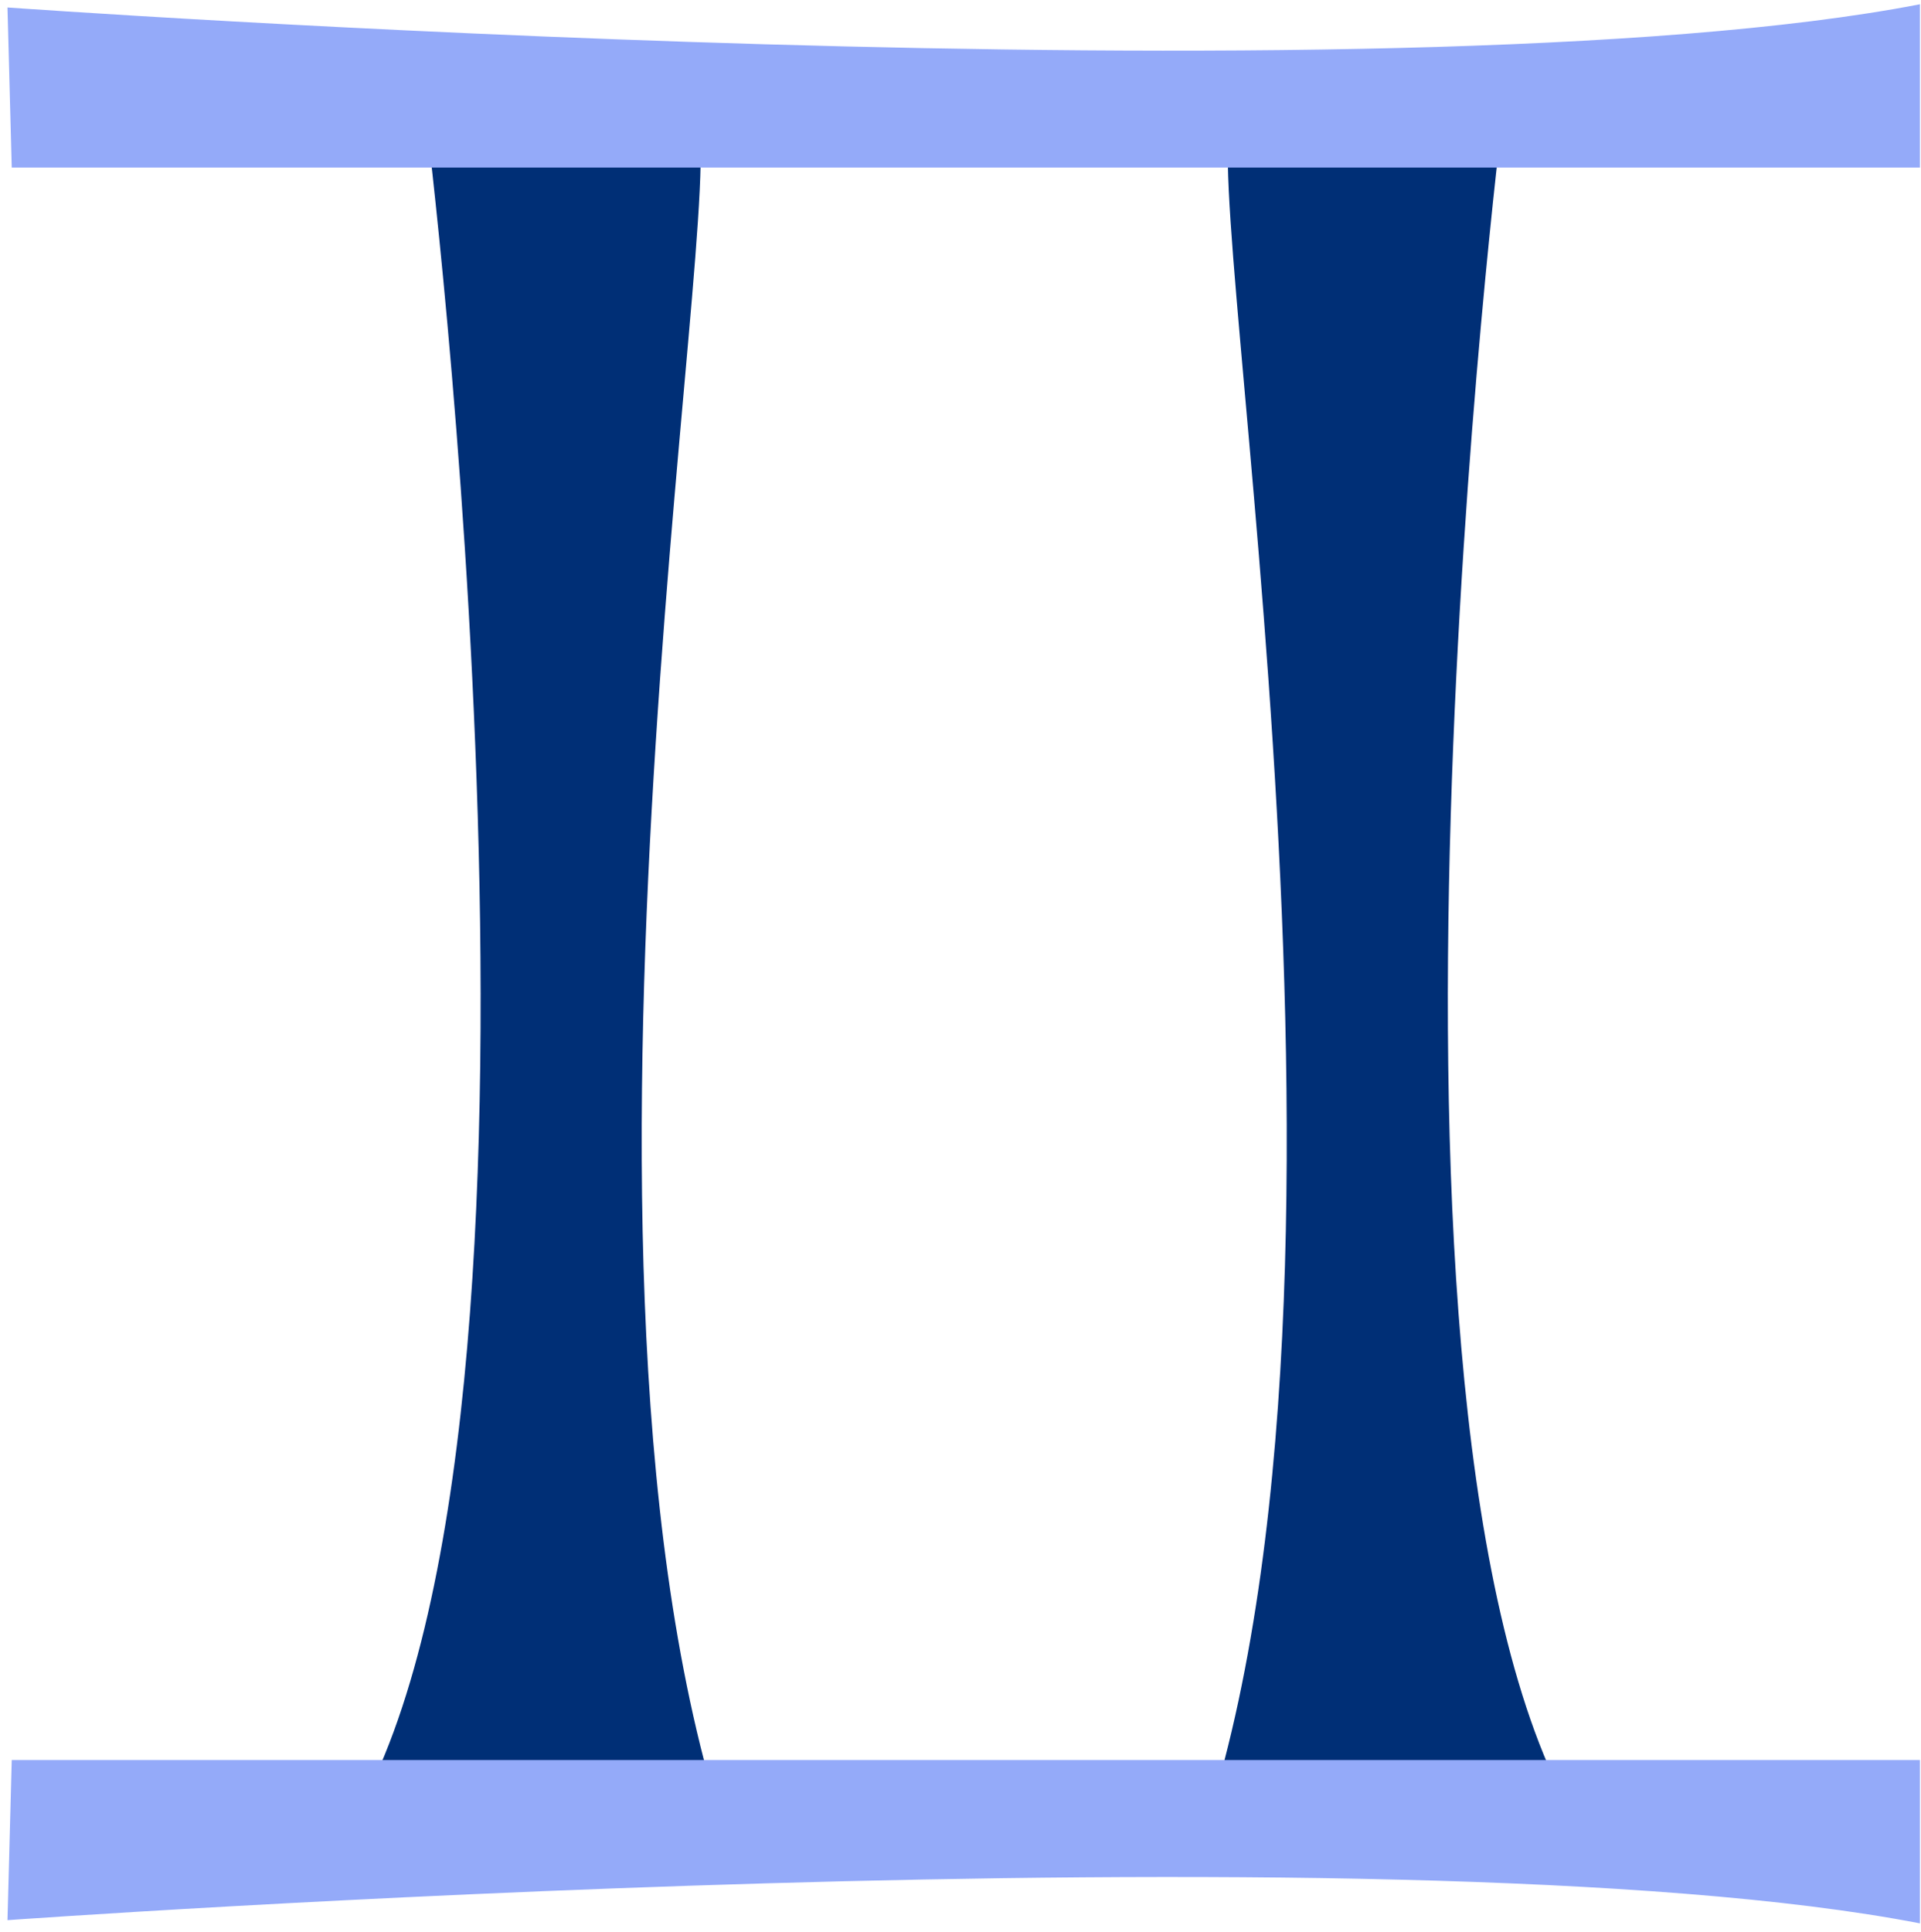 <svg width="180" height="181" viewBox="0 0 180 181" fill="none" xmlns="http://www.w3.org/2000/svg">
<path fill-rule="evenodd" clip-rule="evenodd" d="M67.5 170.3H33.2C55.1 132.3 39.9 10.9 39.9 10.9H64.9C69.6 10.6 50.1 114.8 67.5 170.3Z" fill="#002F76"/>
<path fill-rule="evenodd" clip-rule="evenodd" d="M113.2 170.3H147.5C125.6 132.3 140.8 10.9 140.8 10.9H115.8C111.1 10.6 130.6 114.8 113.2 170.3Z" fill="#002F76"/>
<path fill-rule="evenodd" clip-rule="evenodd" d="M0.7 0.7C0.7 0.7 130.4 10 179.9 0.4V15.7H1.1L0.7 0.7Z" fill="#94AAF9"/>
<path fill-rule="evenodd" clip-rule="evenodd" d="M0.7 179.9C0.7 179.9 130.4 170.6 179.9 180.2V164.9H1.1L0.7 179.9Z" fill="#94AAF9"/>
</svg>
